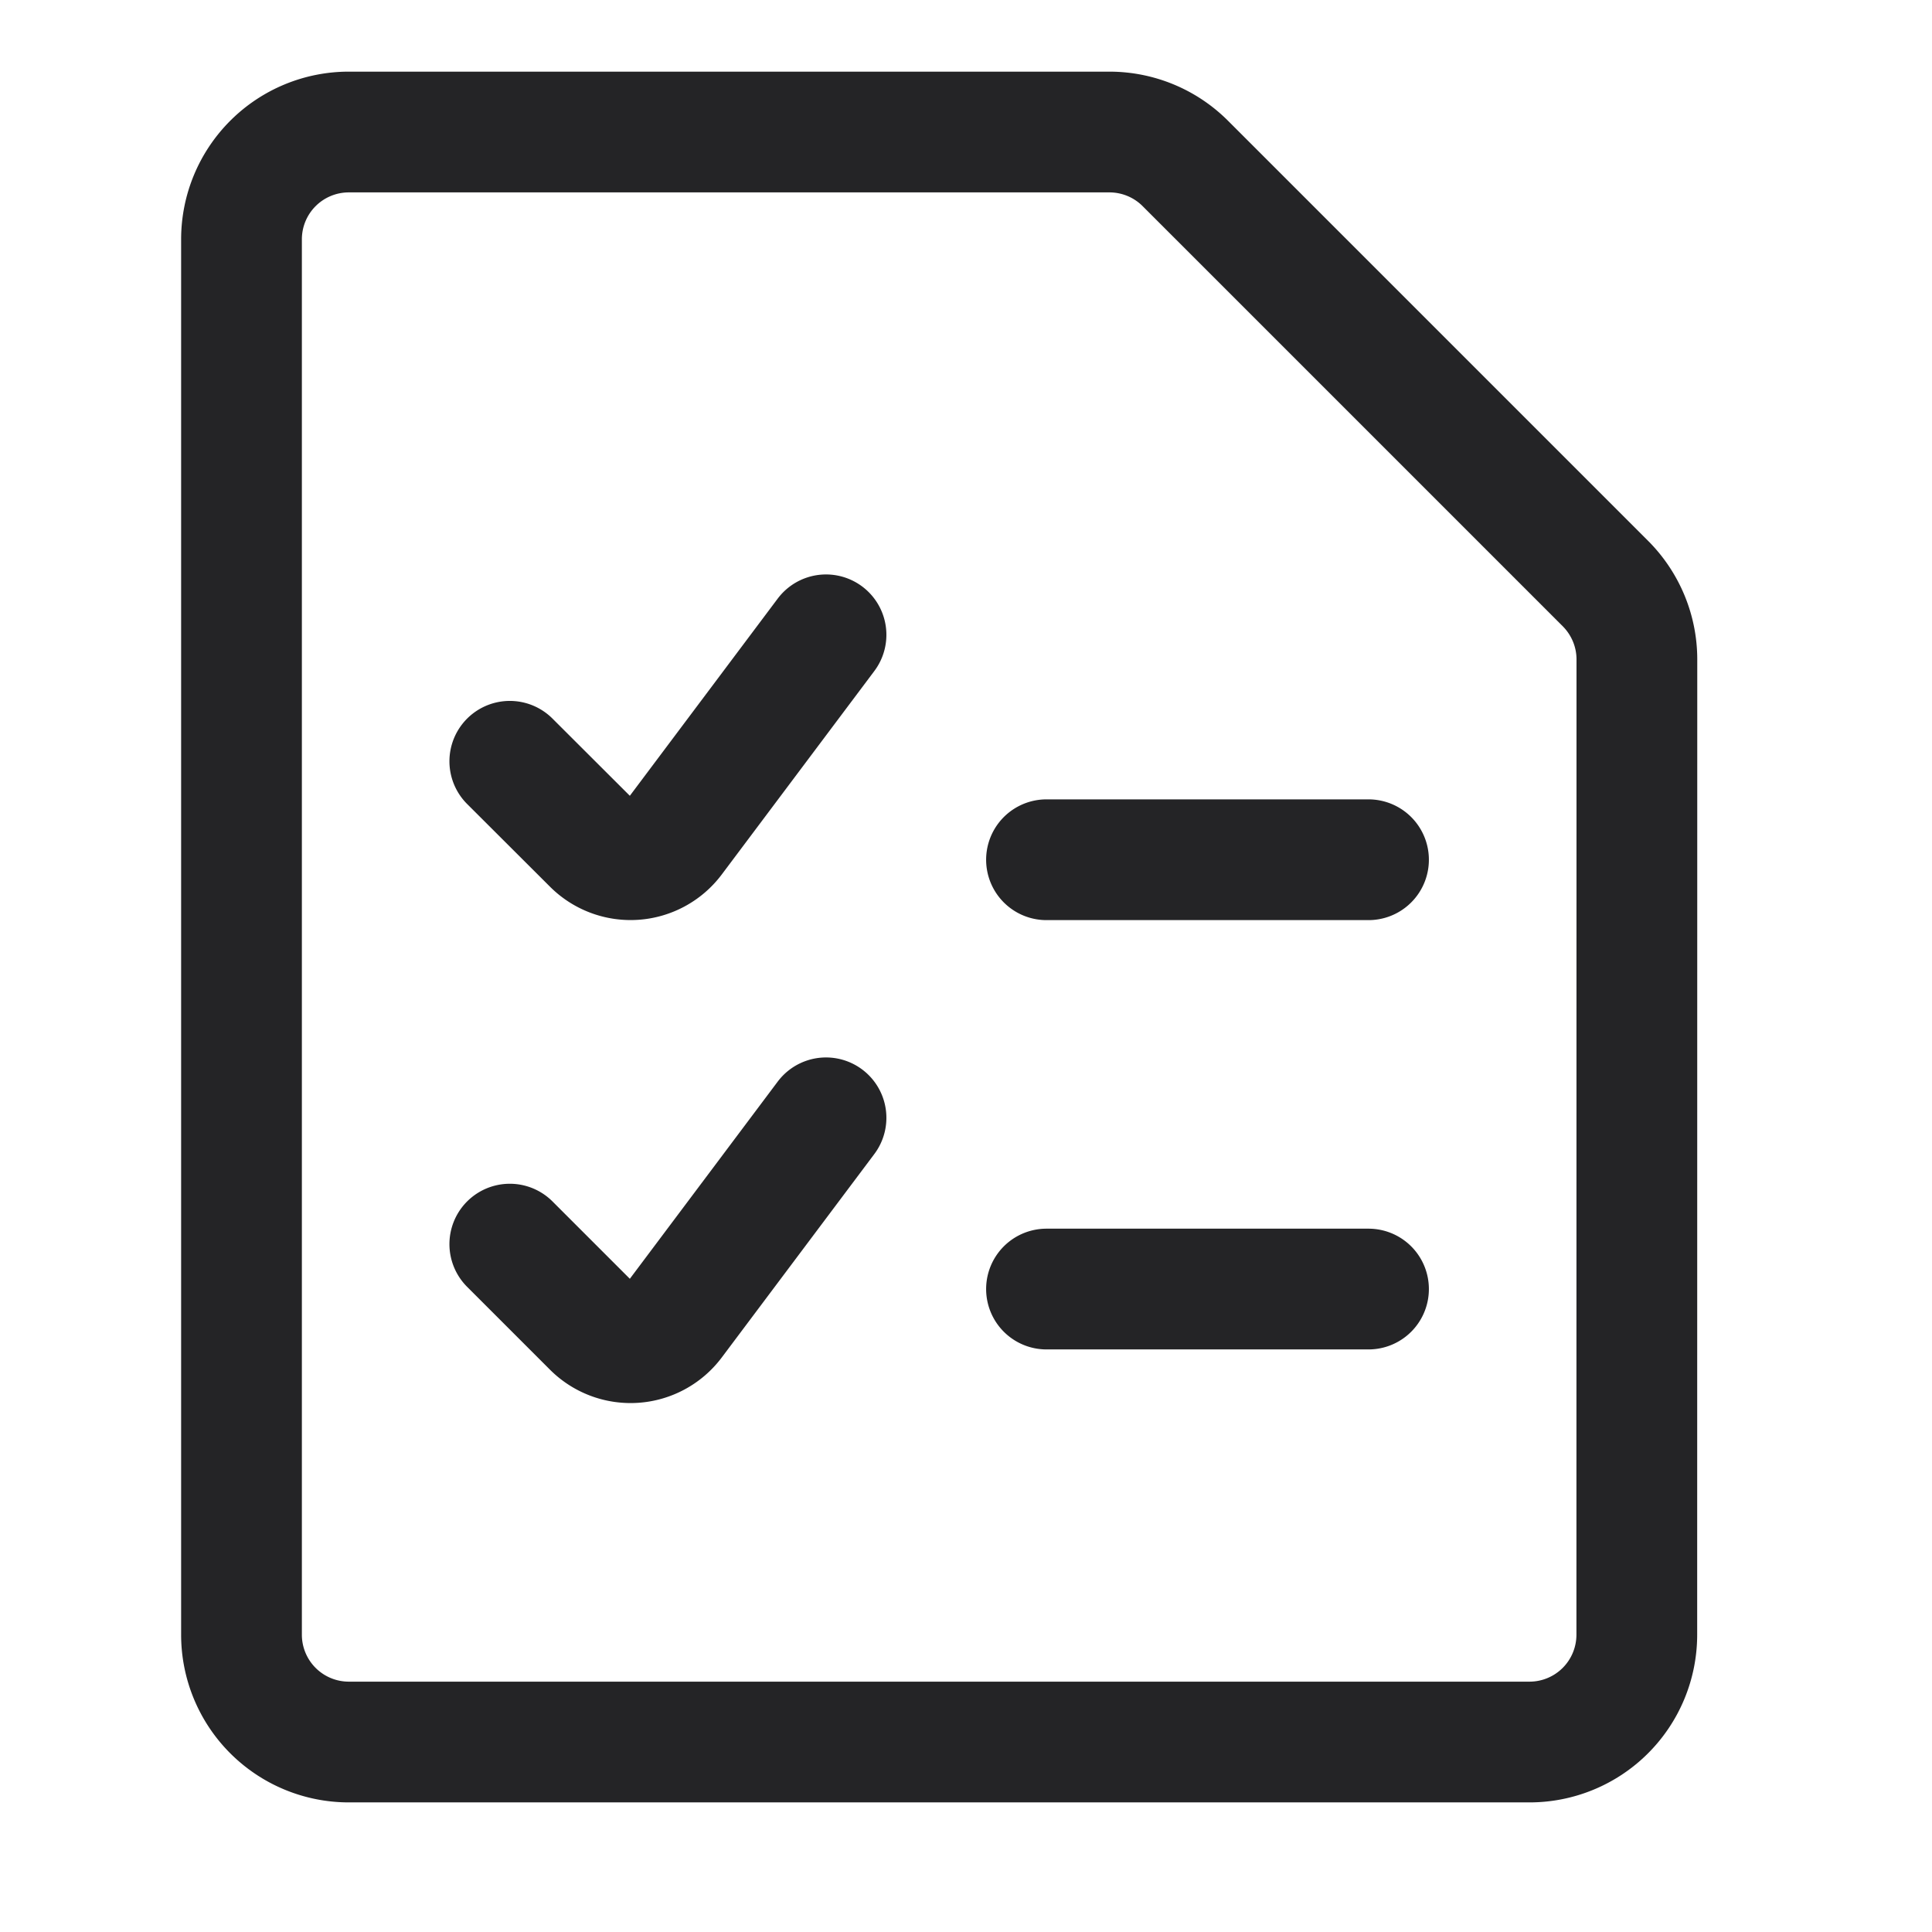 <svg xmlns="http://www.w3.org/2000/svg" width="24" height="24" fill="none"><path stroke="#242426" stroke-linecap="round" stroke-linejoin="round" stroke-width="1.5" d="M20.333 20.306A1.333 1.333 0 0 1 19 21.64H4.333A1.333 1.333 0 0 1 3 20.306V2.973A1.333 1.333 0 0 1 4.333 1.64h9.448c.354 0 .693.14.943.39l5.22 5.22c.249.25.39.588.39.942z"/><path stroke="#242426" stroke-linecap="round" stroke-linejoin="round" stroke-width="1.5" d="m10.261 7.886-1.895 2.527a.666.666 0 0 1-1.005.07L6.333 9.457M10.261 13.886l-1.895 2.527a.666.666 0 0 1-1.005.07l-1.028-1.028M13 10.68h4M13 16.013h4"/></svg>